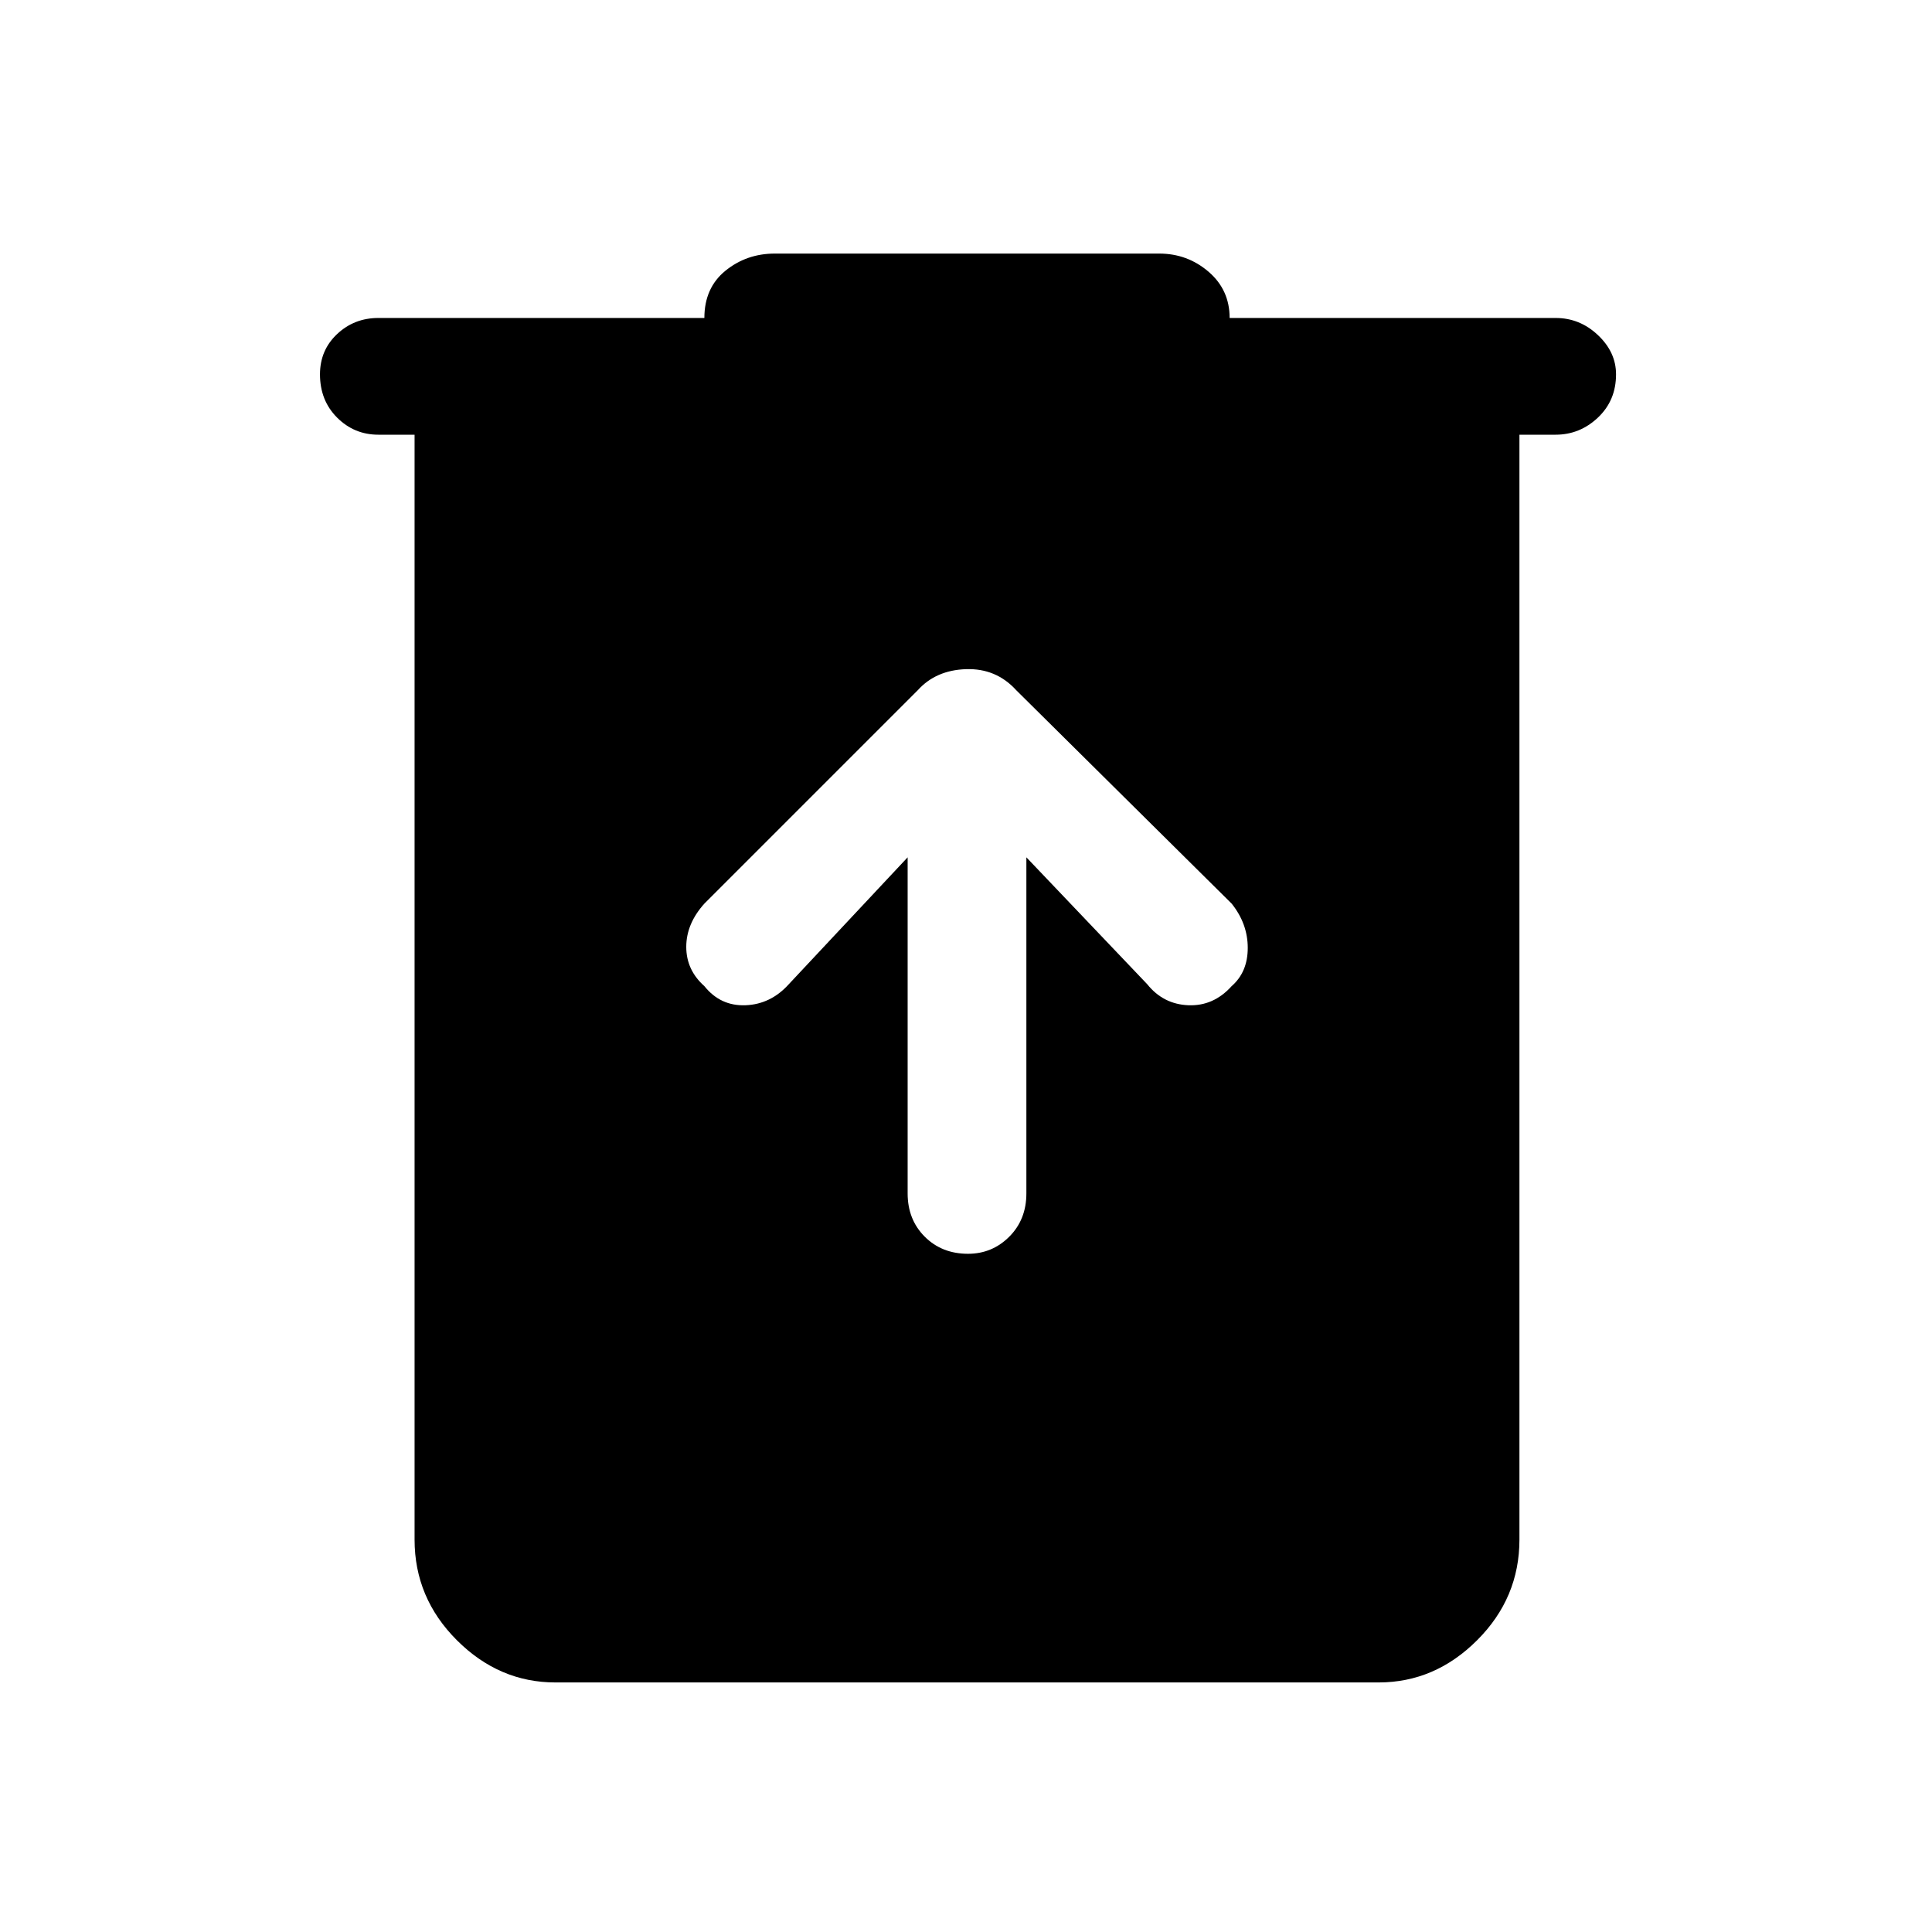 <svg xmlns="http://www.w3.org/2000/svg" height="48" width="48"><path d="M13.8 41.8Q12.4 41.8 11.35 40.75Q10.3 39.7 10.3 38.25V10.8H9.4Q8.8 10.8 8.375 10.375Q7.95 9.95 7.95 9.3Q7.95 8.7 8.375 8.3Q8.8 7.9 9.4 7.9H17.5Q17.5 7.15 18.025 6.725Q18.55 6.3 19.25 6.3H28.8Q29.5 6.3 30.025 6.75Q30.55 7.2 30.55 7.9H38.65Q39.25 7.9 39.7 8.325Q40.15 8.75 40.15 9.3Q40.15 9.95 39.7 10.375Q39.25 10.8 38.65 10.8H37.75V38.25Q37.75 39.7 36.7 40.75Q35.65 41.8 34.25 41.8ZM22.55 21.3V29.65Q22.55 30.3 22.975 30.725Q23.4 31.15 24.05 31.15Q24.65 31.15 25.075 30.725Q25.5 30.3 25.5 29.65V21.3L28.5 24.45Q28.9 24.95 29.525 24.975Q30.15 25 30.6 24.5Q31 24.15 31 23.55Q31 22.95 30.6 22.45L25.25 17.15Q24.75 16.6 24 16.625Q23.25 16.65 22.8 17.15L17.5 22.45Q17.05 22.95 17.05 23.525Q17.05 24.1 17.5 24.5Q17.9 25 18.525 24.975Q19.15 24.95 19.6 24.45Z"/></svg>